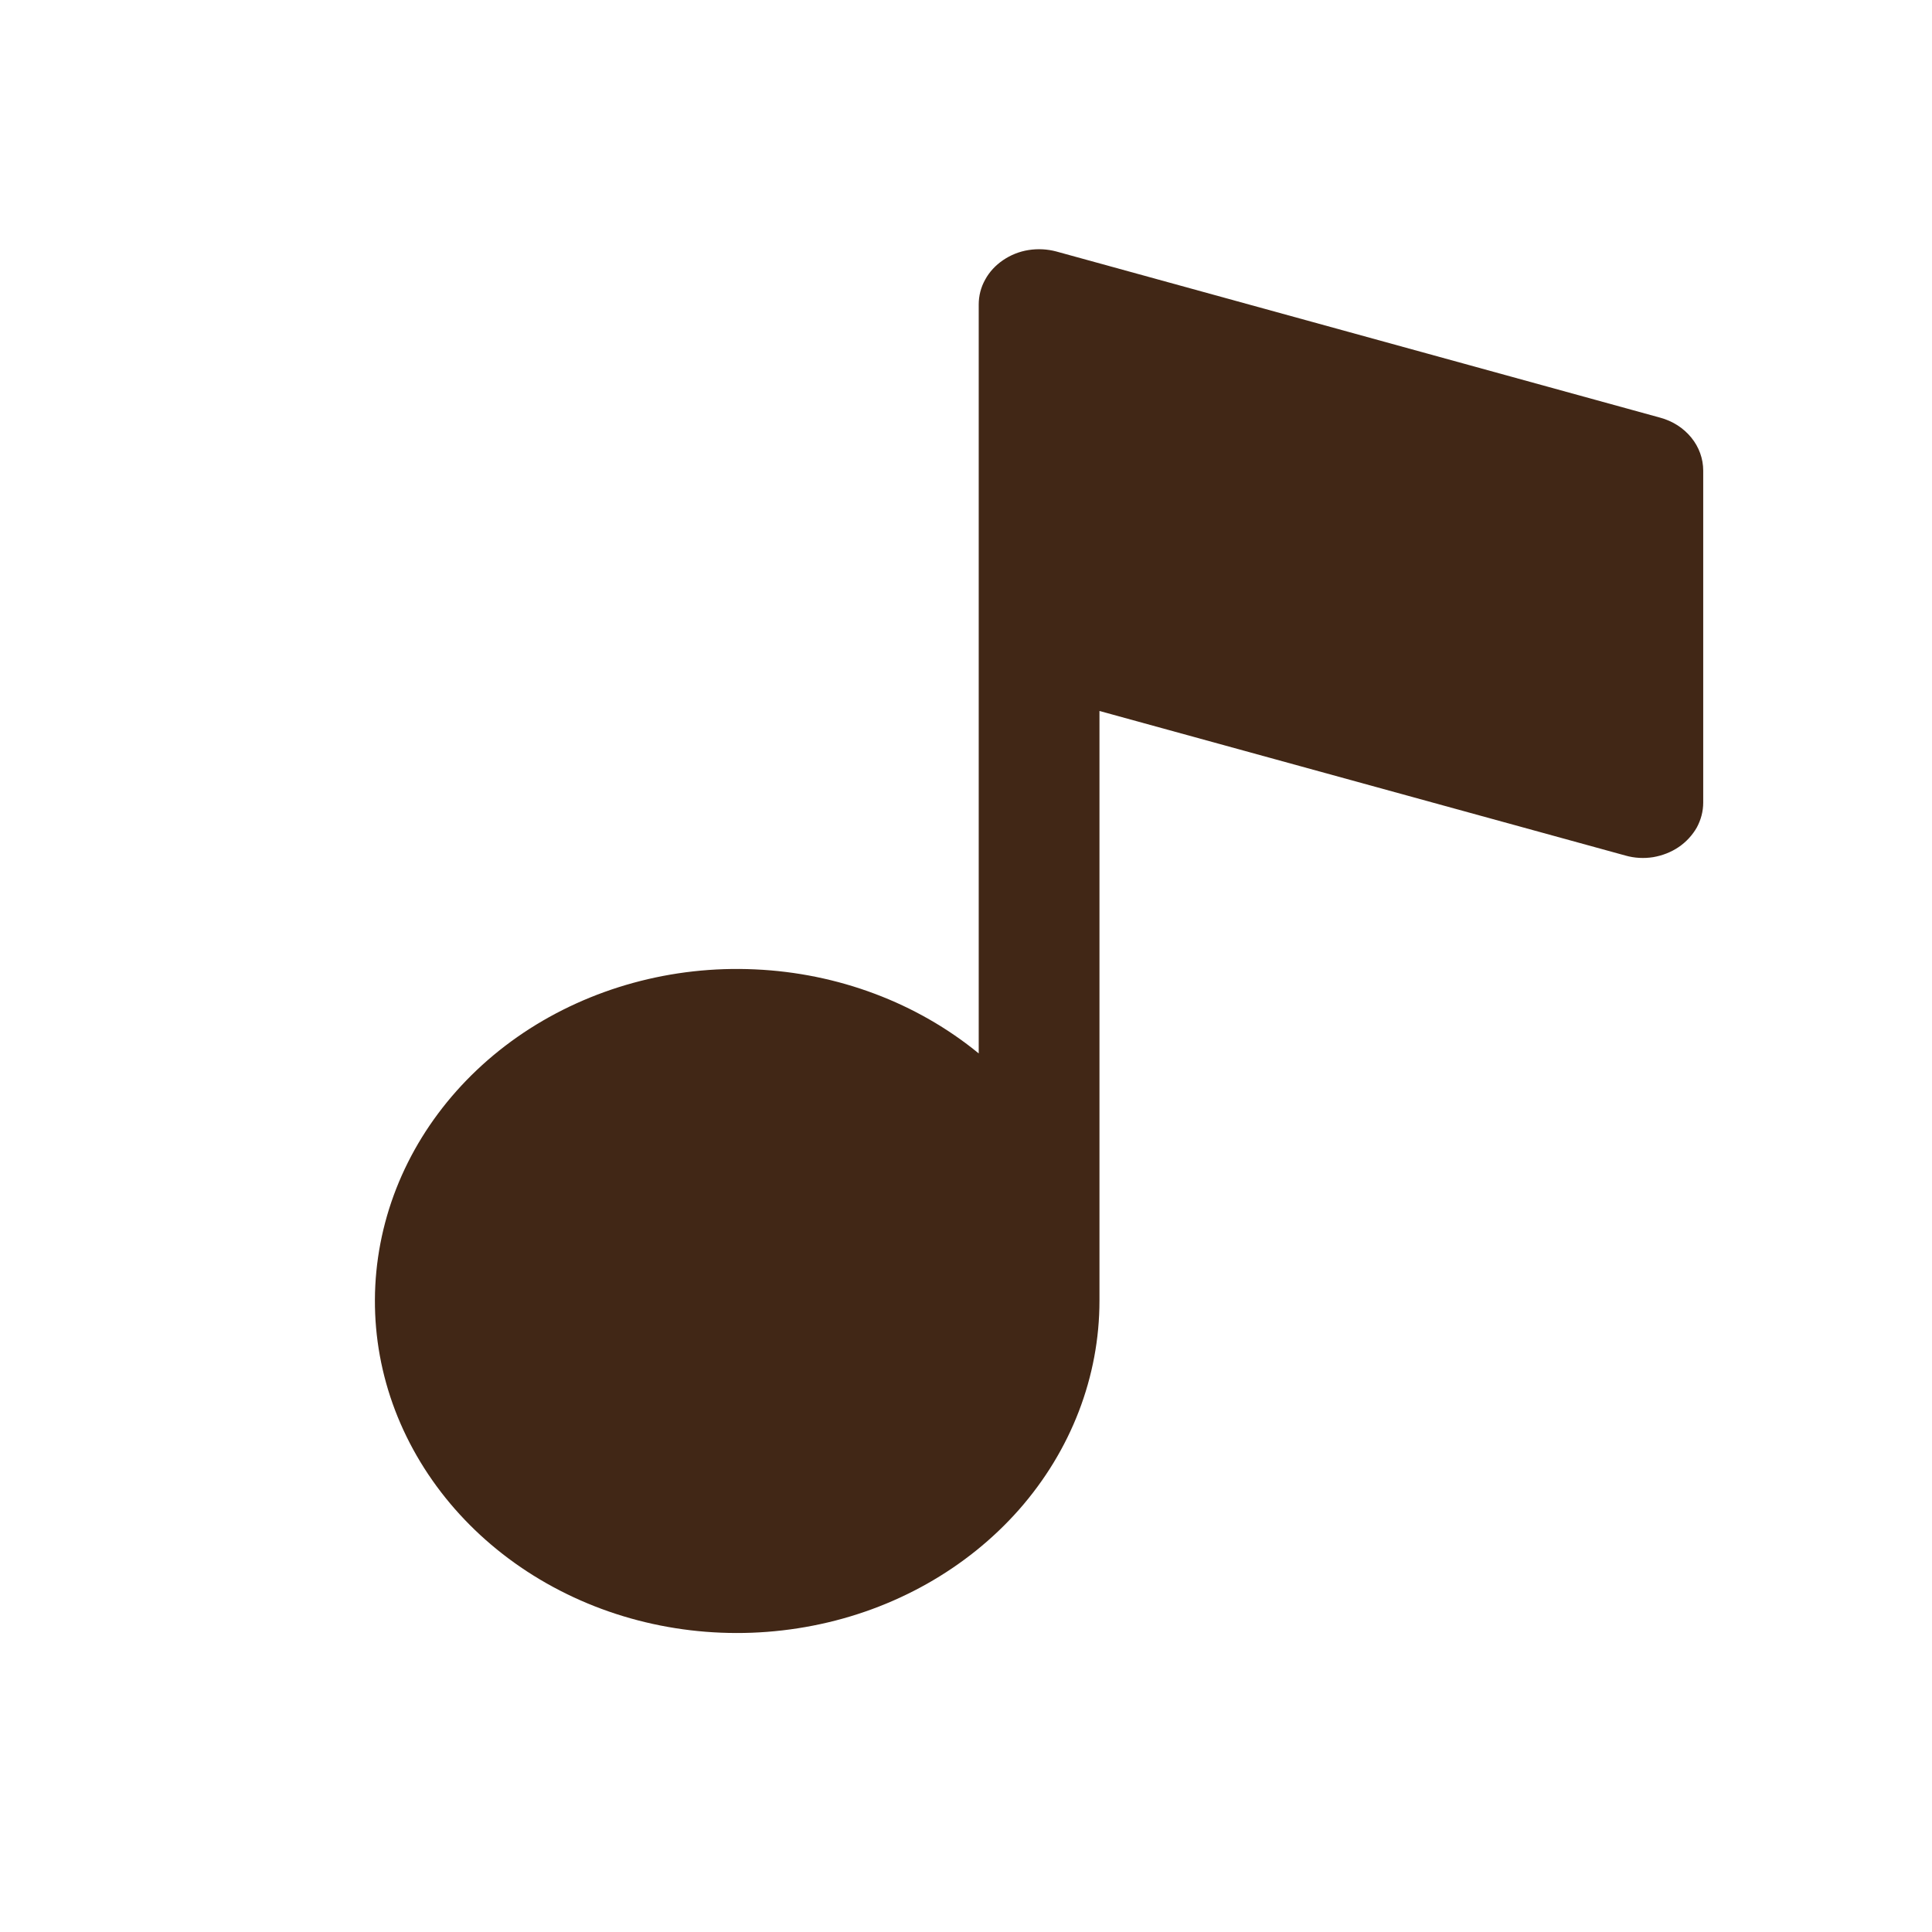 <svg width="12" height="12" viewBox="0 0 12 12" fill="none" xmlns="http://www.w3.org/2000/svg">
<path d="M10.311 2.594L6.561 1.562C6.505 1.547 6.446 1.544 6.389 1.553C6.331 1.562 6.277 1.584 6.23 1.616C6.183 1.648 6.145 1.689 6.119 1.737C6.092 1.785 6.079 1.838 6.079 1.892V6.543C5.695 6.228 5.204 6.044 4.69 6.021C4.175 5.997 3.667 6.137 3.251 6.415C2.835 6.694 2.536 7.095 2.404 7.551C2.272 8.008 2.314 8.492 2.525 8.923C2.736 9.354 3.101 9.706 3.561 9.92C4.02 10.134 4.546 10.196 5.05 10.097C5.553 9.999 6.005 9.744 6.329 9.377C6.653 9.009 6.829 8.551 6.829 8.079V4.416L10.096 5.314C10.152 5.33 10.211 5.333 10.268 5.324C10.326 5.314 10.38 5.293 10.427 5.261C10.474 5.229 10.512 5.187 10.539 5.14C10.565 5.092 10.579 5.039 10.579 4.985V2.923C10.579 2.849 10.553 2.777 10.505 2.718C10.456 2.658 10.389 2.615 10.311 2.594Z" fill="#412716"/>
</svg>

